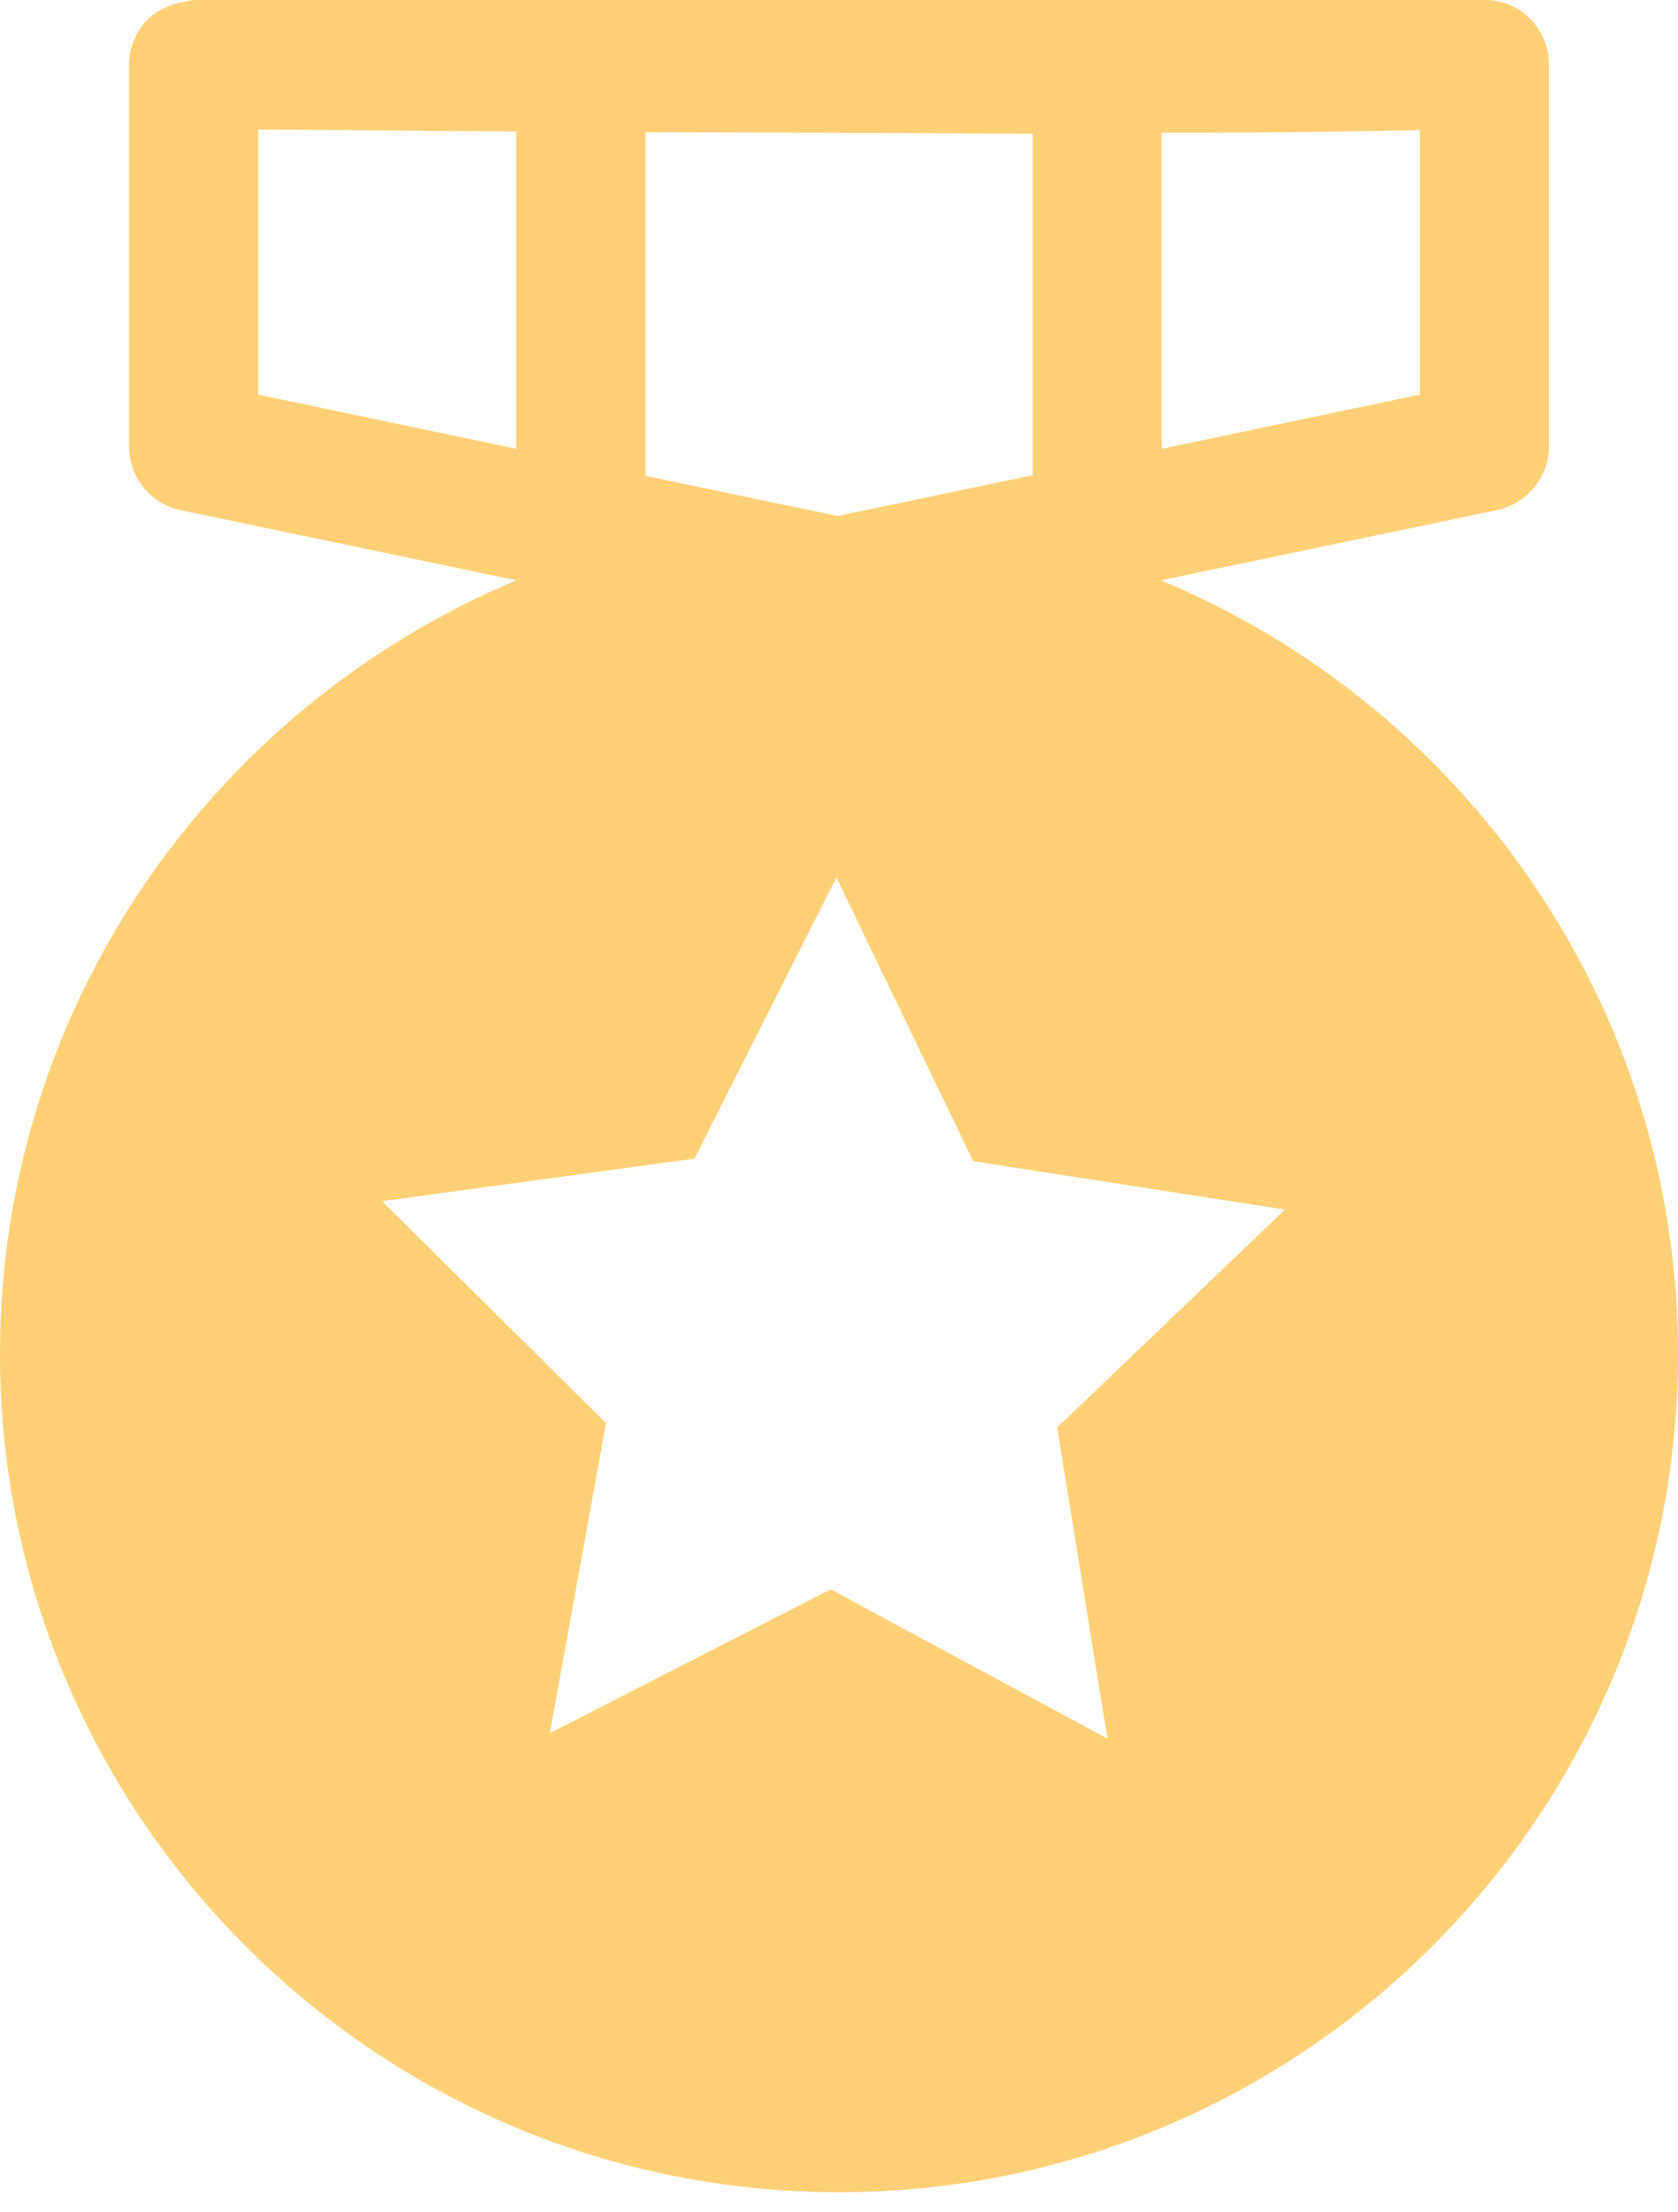 <svg width="22" height="29" viewBox="0 0 22 29" fill="none" xmlns="http://www.w3.org/2000/svg">
<g clip-path="url(#clip0_1496_16021)">
<path d="M15.222 7.607L19.631 6.686C20.02 6.601 20.308 6.255 20.308 5.857V0.845C20.308 0.617 20.215 0.397 20.054 0.237C19.893 0.076 19.665 -0.008 19.436 8.95898e-05H2.547C2.547 8.95898e-05 2.158 0.034 1.946 0.245C1.785 0.406 1.692 0.617 1.692 0.845V5.857C1.692 6.255 1.972 6.601 2.361 6.686L6.769 7.607C2.801 9.272 0 13.185 0 17.749C0 23.809 4.933 28.737 11 28.737C17.067 28.737 22 23.809 22 17.749C22 13.185 19.199 9.264 15.222 7.607V7.607ZM18.615 5.173L15.231 5.883V1.741C16.525 1.741 17.701 1.724 18.615 1.707V5.173ZM3.385 1.699C4.138 1.699 5.348 1.716 6.769 1.724V5.883L3.385 5.173V1.699ZM8.462 6.238V1.733C10.086 1.733 11.855 1.75 13.539 1.75V6.229L10.992 6.762C10.992 6.762 10.983 6.762 10.975 6.762L8.462 6.238ZM14.528 22.795L10.89 20.834L7.209 22.719L7.945 18.654L5.009 15.746L9.105 15.188L10.966 11.503L12.76 15.222L16.847 15.856L13.86 18.713L14.52 22.795H14.528Z" fill="#FFD075"/>
</g>
<defs>
<clipPath id="clip0_1496_16021">
<rect width="22" height="28.737" fill="white"/>
</clipPath>
</defs>
</svg>
